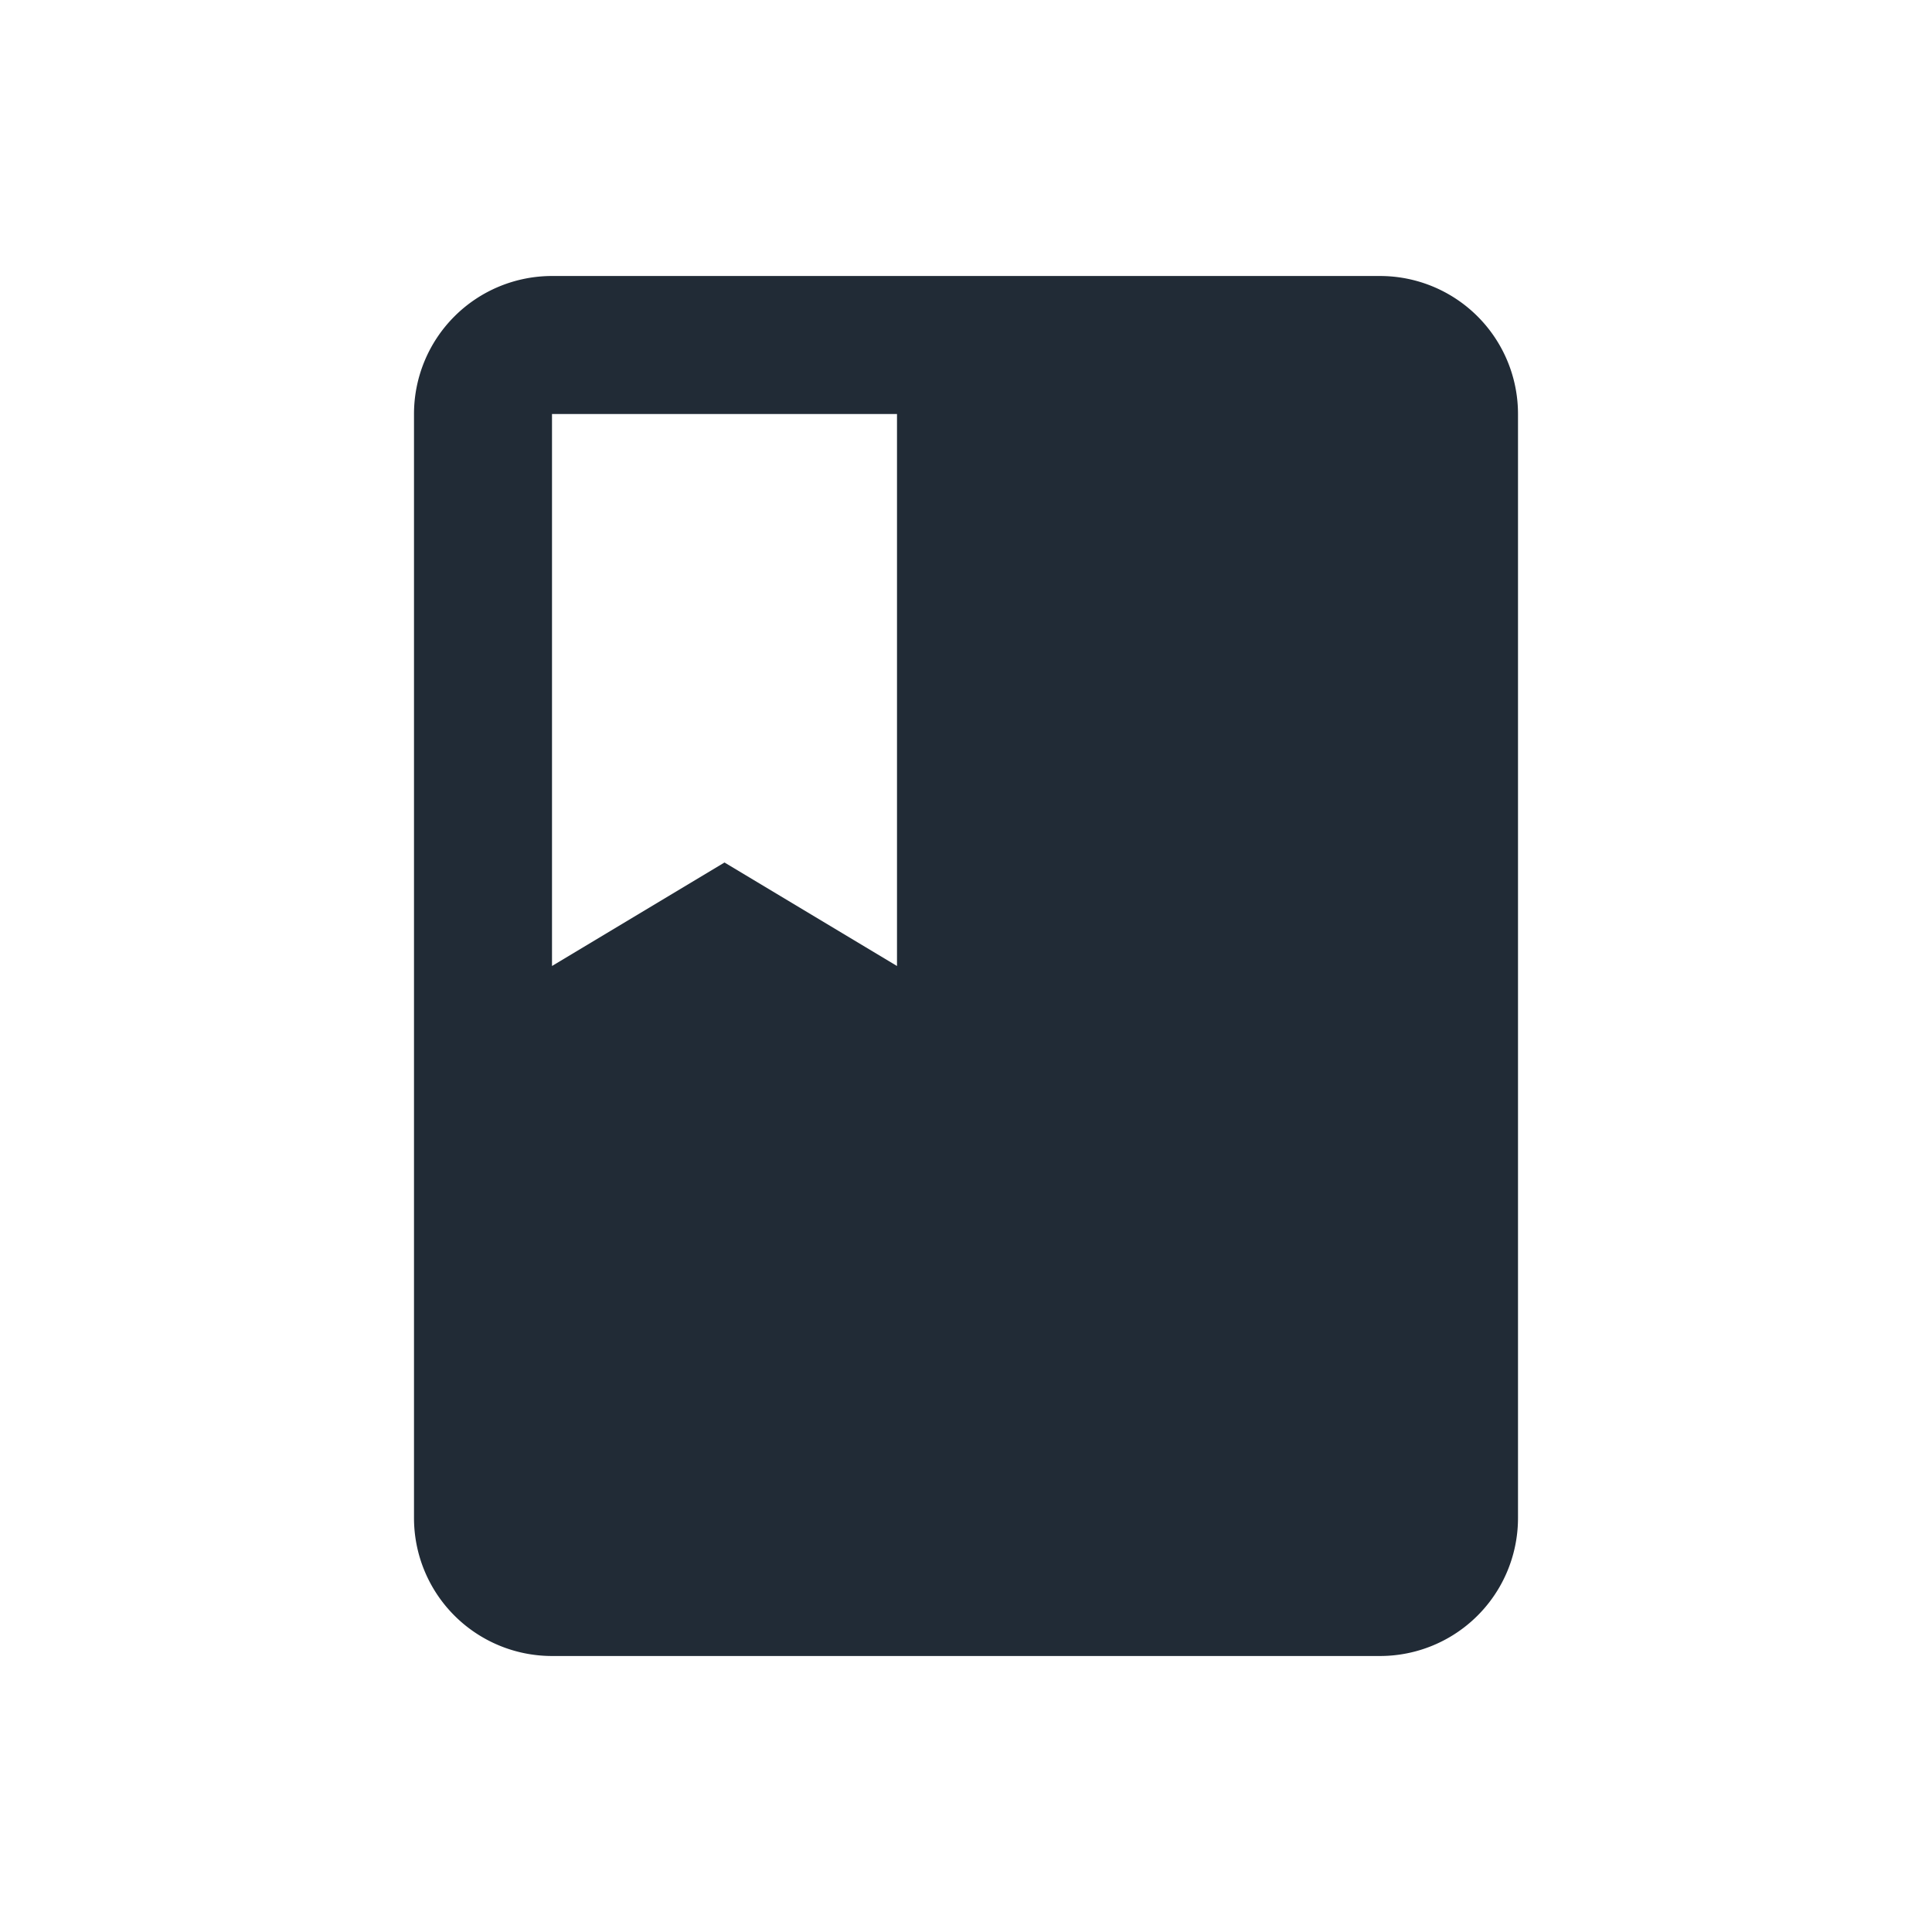 <svg xmlns="http://www.w3.org/2000/svg" width="28" height="28" viewBox="0 0 28 28">
  <g id="Group_96" data-name="Group 96" transform="translate(-9 -10.5)">
    <g id="Rectangle_22" data-name="Rectangle 22" transform="translate(9 10.5)" fill="#212b36" stroke="#707070" stroke-width="1" opacity="0">
      <rect width="28" height="28" stroke="none"/>
      <rect x="0.5" y="0.5" width="27" height="27" fill="none"/>
    </g>
    <path id="Shape" d="M14,20H2a2,2,0,0,1-2-2V2A2,2,0,0,1,2,0H14a2,2,0,0,1,2,2V18A2,2,0,0,1,14,20ZM4.5,8.5h0L7,10V2H2v8L4.5,8.5Z" transform="translate(15 14.5)" fill="#212b36"/>
  </g>
</svg>
